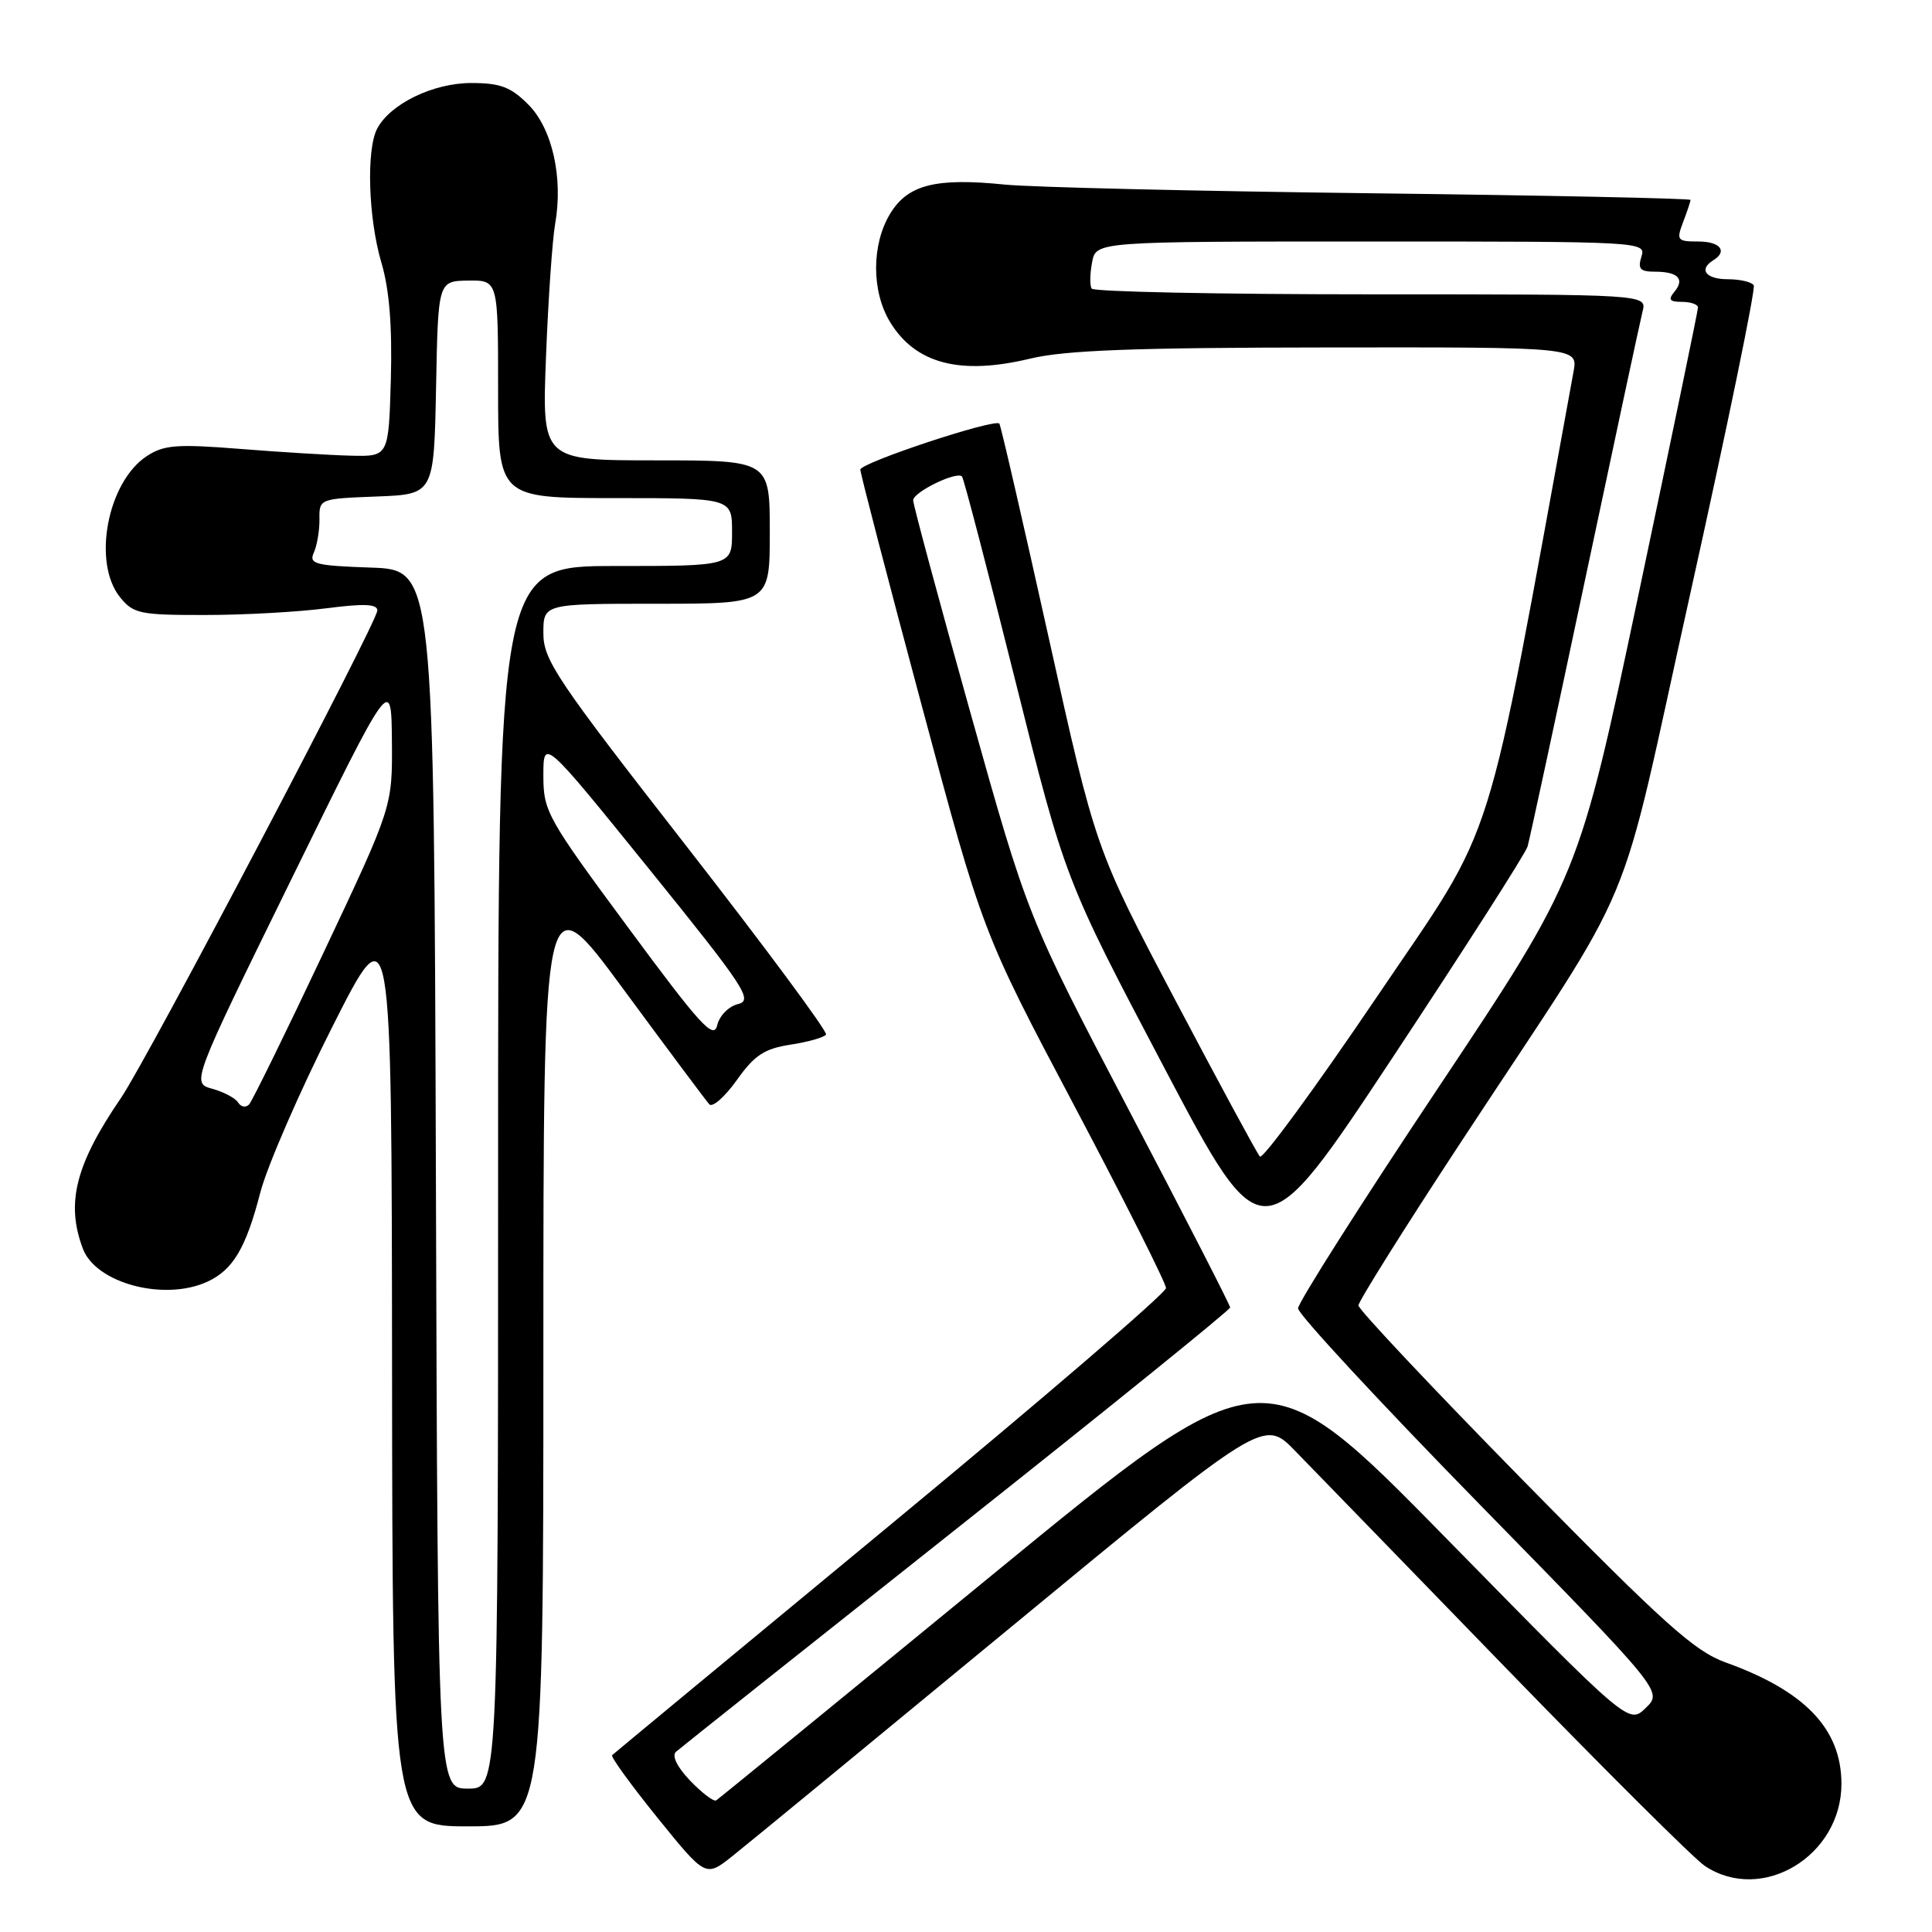 <?xml version="1.0" encoding="UTF-8" standalone="no"?>
<!DOCTYPE svg PUBLIC "-//W3C//DTD SVG 1.1//EN" "http://www.w3.org/Graphics/SVG/1.1/DTD/svg11.dtd" >
<svg xmlns="http://www.w3.org/2000/svg" xmlns:xlink="http://www.w3.org/1999/xlink" version="1.1" viewBox="0 0 256 256">
 <g >
 <path fill="currentColor"
d=" M 133.97 215.59 C 167.45 187.97 167.45 187.97 171.60 192.24 C 173.89 194.58 186.45 207.53 199.52 221.00 C 212.59 234.47 224.46 246.28 225.89 247.24 C 233.45 252.29 244.01 245.94 244.00 236.35 C 243.99 229.10 239.18 224.06 228.65 220.28 C 224.52 218.79 220.51 215.19 201.89 196.24 C 189.85 183.97 180.00 173.51 180.00 172.98 C 180.00 172.45 186.13 162.67 193.63 151.26 C 217.69 114.64 214.01 123.47 224.06 78.25 C 228.90 56.44 232.65 38.24 232.38 37.80 C 232.10 37.36 230.56 37.00 228.94 37.00 C 226.05 37.00 225.04 35.71 227.00 34.50 C 228.97 33.29 227.95 32.00 225.02 32.00 C 222.24 32.00 222.11 31.83 223.02 29.43 C 223.56 28.02 224.00 26.70 224.00 26.49 C 224.00 26.29 204.99 25.89 181.75 25.61 C 158.51 25.33 136.65 24.81 133.16 24.46 C 124.00 23.53 120.30 24.46 117.96 28.30 C 115.47 32.39 115.46 38.61 117.95 42.69 C 121.32 48.21 127.24 49.75 136.50 47.52 C 141.10 46.41 150.26 46.06 175.80 46.04 C 209.09 46.00 209.09 46.00 208.50 49.25 C 196.51 114.81 198.59 108.22 182.45 132.08 C 174.29 144.14 167.31 153.67 166.94 153.25 C 166.57 152.84 161.52 143.50 155.72 132.50 C 145.17 112.50 145.17 112.50 138.96 84.50 C 135.54 69.10 132.60 56.33 132.42 56.13 C 131.80 55.43 114.00 61.32 114.00 62.23 C 114.00 62.73 117.64 76.72 122.09 93.32 C 130.17 123.50 130.17 123.50 142.34 146.50 C 149.03 159.15 154.50 170.03 154.50 170.68 C 154.50 171.33 138.07 185.44 118.00 202.03 C 97.92 218.62 81.33 232.36 81.11 232.57 C 80.90 232.78 83.60 236.50 87.11 240.85 C 93.50 248.75 93.50 248.75 97.00 245.98 C 98.92 244.46 115.56 230.78 133.97 215.59 Z  M 72.00 179.33 C 72.00 116.66 72.00 116.66 82.61 131.08 C 88.45 139.01 93.57 145.87 93.99 146.33 C 94.41 146.78 96.05 145.34 97.63 143.12 C 99.98 139.81 101.27 138.96 104.76 138.42 C 107.11 138.06 109.22 137.46 109.45 137.08 C 109.68 136.70 101.35 125.46 90.94 112.10 C 73.73 90.03 72.00 87.45 72.00 83.91 C 72.00 80.00 72.00 80.00 87.00 80.00 C 102.00 80.00 102.00 80.00 102.00 70.50 C 102.00 61.00 102.00 61.00 86.90 61.00 C 71.81 61.00 71.81 61.00 72.35 47.25 C 72.64 39.69 73.19 31.81 73.55 29.73 C 74.65 23.56 73.19 17.04 69.99 13.84 C 67.68 11.52 66.28 11.00 62.44 11.00 C 57.41 11.00 51.75 13.74 49.99 17.02 C 48.51 19.78 48.80 28.95 50.54 34.81 C 51.59 38.36 51.98 43.18 51.79 50.24 C 51.50 60.50 51.50 60.50 46.50 60.38 C 43.75 60.31 37.13 59.91 31.79 59.48 C 23.44 58.82 21.72 58.95 19.46 60.43 C 14.23 63.86 12.20 74.55 15.91 79.14 C 17.67 81.32 18.55 81.50 27.16 81.49 C 32.30 81.49 39.54 81.09 43.25 80.60 C 48.22 79.96 50.00 80.03 50.00 80.89 C 50.00 82.43 19.56 140.32 16.04 145.47 C 9.99 154.31 8.70 159.44 10.99 165.48 C 12.73 170.05 21.75 172.44 27.44 169.85 C 30.87 168.28 32.58 165.41 34.50 157.99 C 35.40 154.54 39.67 144.70 44.01 136.11 C 51.89 120.50 51.89 120.50 51.95 181.25 C 52.00 242.00 52.00 242.00 62.00 242.00 C 72.00 242.00 72.00 242.00 72.00 179.33 Z  M 91.46 235.96 C 89.74 234.17 88.99 232.65 89.56 232.13 C 90.08 231.67 106.81 218.36 126.75 202.56 C 146.69 186.76 163.00 173.57 163.00 173.25 C 163.00 172.93 156.96 161.16 149.58 147.09 C 136.17 121.50 136.17 121.50 128.58 94.42 C 124.41 79.53 121.00 66.87 121.00 66.29 C 121.00 65.21 126.74 62.41 127.47 63.13 C 127.69 63.35 130.85 75.45 134.49 90.02 C 141.11 116.50 141.11 116.50 154.20 141.35 C 167.29 166.19 167.29 166.19 184.60 140.02 C 194.12 125.62 202.14 113.09 202.41 112.17 C 202.68 111.25 206.09 95.43 209.99 77.01 C 213.89 58.59 217.34 42.50 217.65 41.26 C 218.22 39.00 218.22 39.00 181.67 39.00 C 161.57 39.00 144.91 38.66 144.65 38.24 C 144.39 37.83 144.42 36.25 144.71 34.74 C 145.23 32.00 145.23 32.00 181.68 32.00 C 217.68 32.00 218.13 32.02 217.50 34.00 C 216.99 35.62 217.32 36.00 219.27 36.00 C 222.34 36.00 223.28 36.96 221.87 38.66 C 221.00 39.71 221.22 40.00 222.88 40.00 C 224.04 40.00 225.00 40.34 224.99 40.75 C 224.99 41.16 221.43 58.30 217.10 78.83 C 209.21 116.17 209.21 116.17 190.61 144.08 C 180.37 159.43 172.00 172.61 172.00 173.37 C 172.00 174.13 182.87 185.86 196.16 199.44 C 220.32 224.13 220.32 224.13 218.07 226.31 C 215.82 228.50 215.82 228.50 191.64 203.84 C 167.46 179.18 167.46 179.18 131.48 208.68 C 111.69 224.91 95.23 238.35 94.90 238.56 C 94.57 238.76 93.03 237.59 91.46 235.96 Z  M 57.76 156.25 C 57.50 75.50 57.50 75.50 49.16 75.21 C 41.71 74.95 40.90 74.73 41.59 73.21 C 42.01 72.27 42.35 70.28 42.33 68.79 C 42.29 66.10 42.35 66.08 49.90 65.79 C 57.50 65.50 57.50 65.50 57.78 51.37 C 58.05 37.24 58.05 37.24 62.03 37.18 C 66.00 37.13 66.00 37.13 66.00 51.56 C 66.00 66.00 66.00 66.00 81.50 66.00 C 97.00 66.00 97.00 66.00 97.00 70.50 C 97.00 75.00 97.00 75.00 81.50 75.00 C 66.00 75.00 66.00 75.00 66.00 156.00 C 66.00 237.00 66.00 237.00 62.01 237.00 C 58.01 237.00 58.01 237.00 57.76 156.25 Z  M 31.56 146.10 C 31.20 145.51 29.65 144.69 28.13 144.27 C 25.36 143.50 25.36 143.50 38.61 116.50 C 51.85 89.50 51.85 89.50 51.93 98.19 C 52.00 106.89 52.00 106.89 42.89 126.19 C 37.88 136.81 33.43 145.88 33.01 146.34 C 32.58 146.80 31.93 146.69 31.56 146.10 Z  M 83.25 122.93 C 72.48 108.37 72.00 107.51 72.00 102.77 C 72.00 97.82 72.00 97.82 86.02 115.16 C 98.71 130.86 99.82 132.55 97.80 133.04 C 96.56 133.34 95.33 134.58 95.03 135.86 C 94.57 137.80 92.78 135.84 83.25 122.93 Z "/>
</g>
</svg>